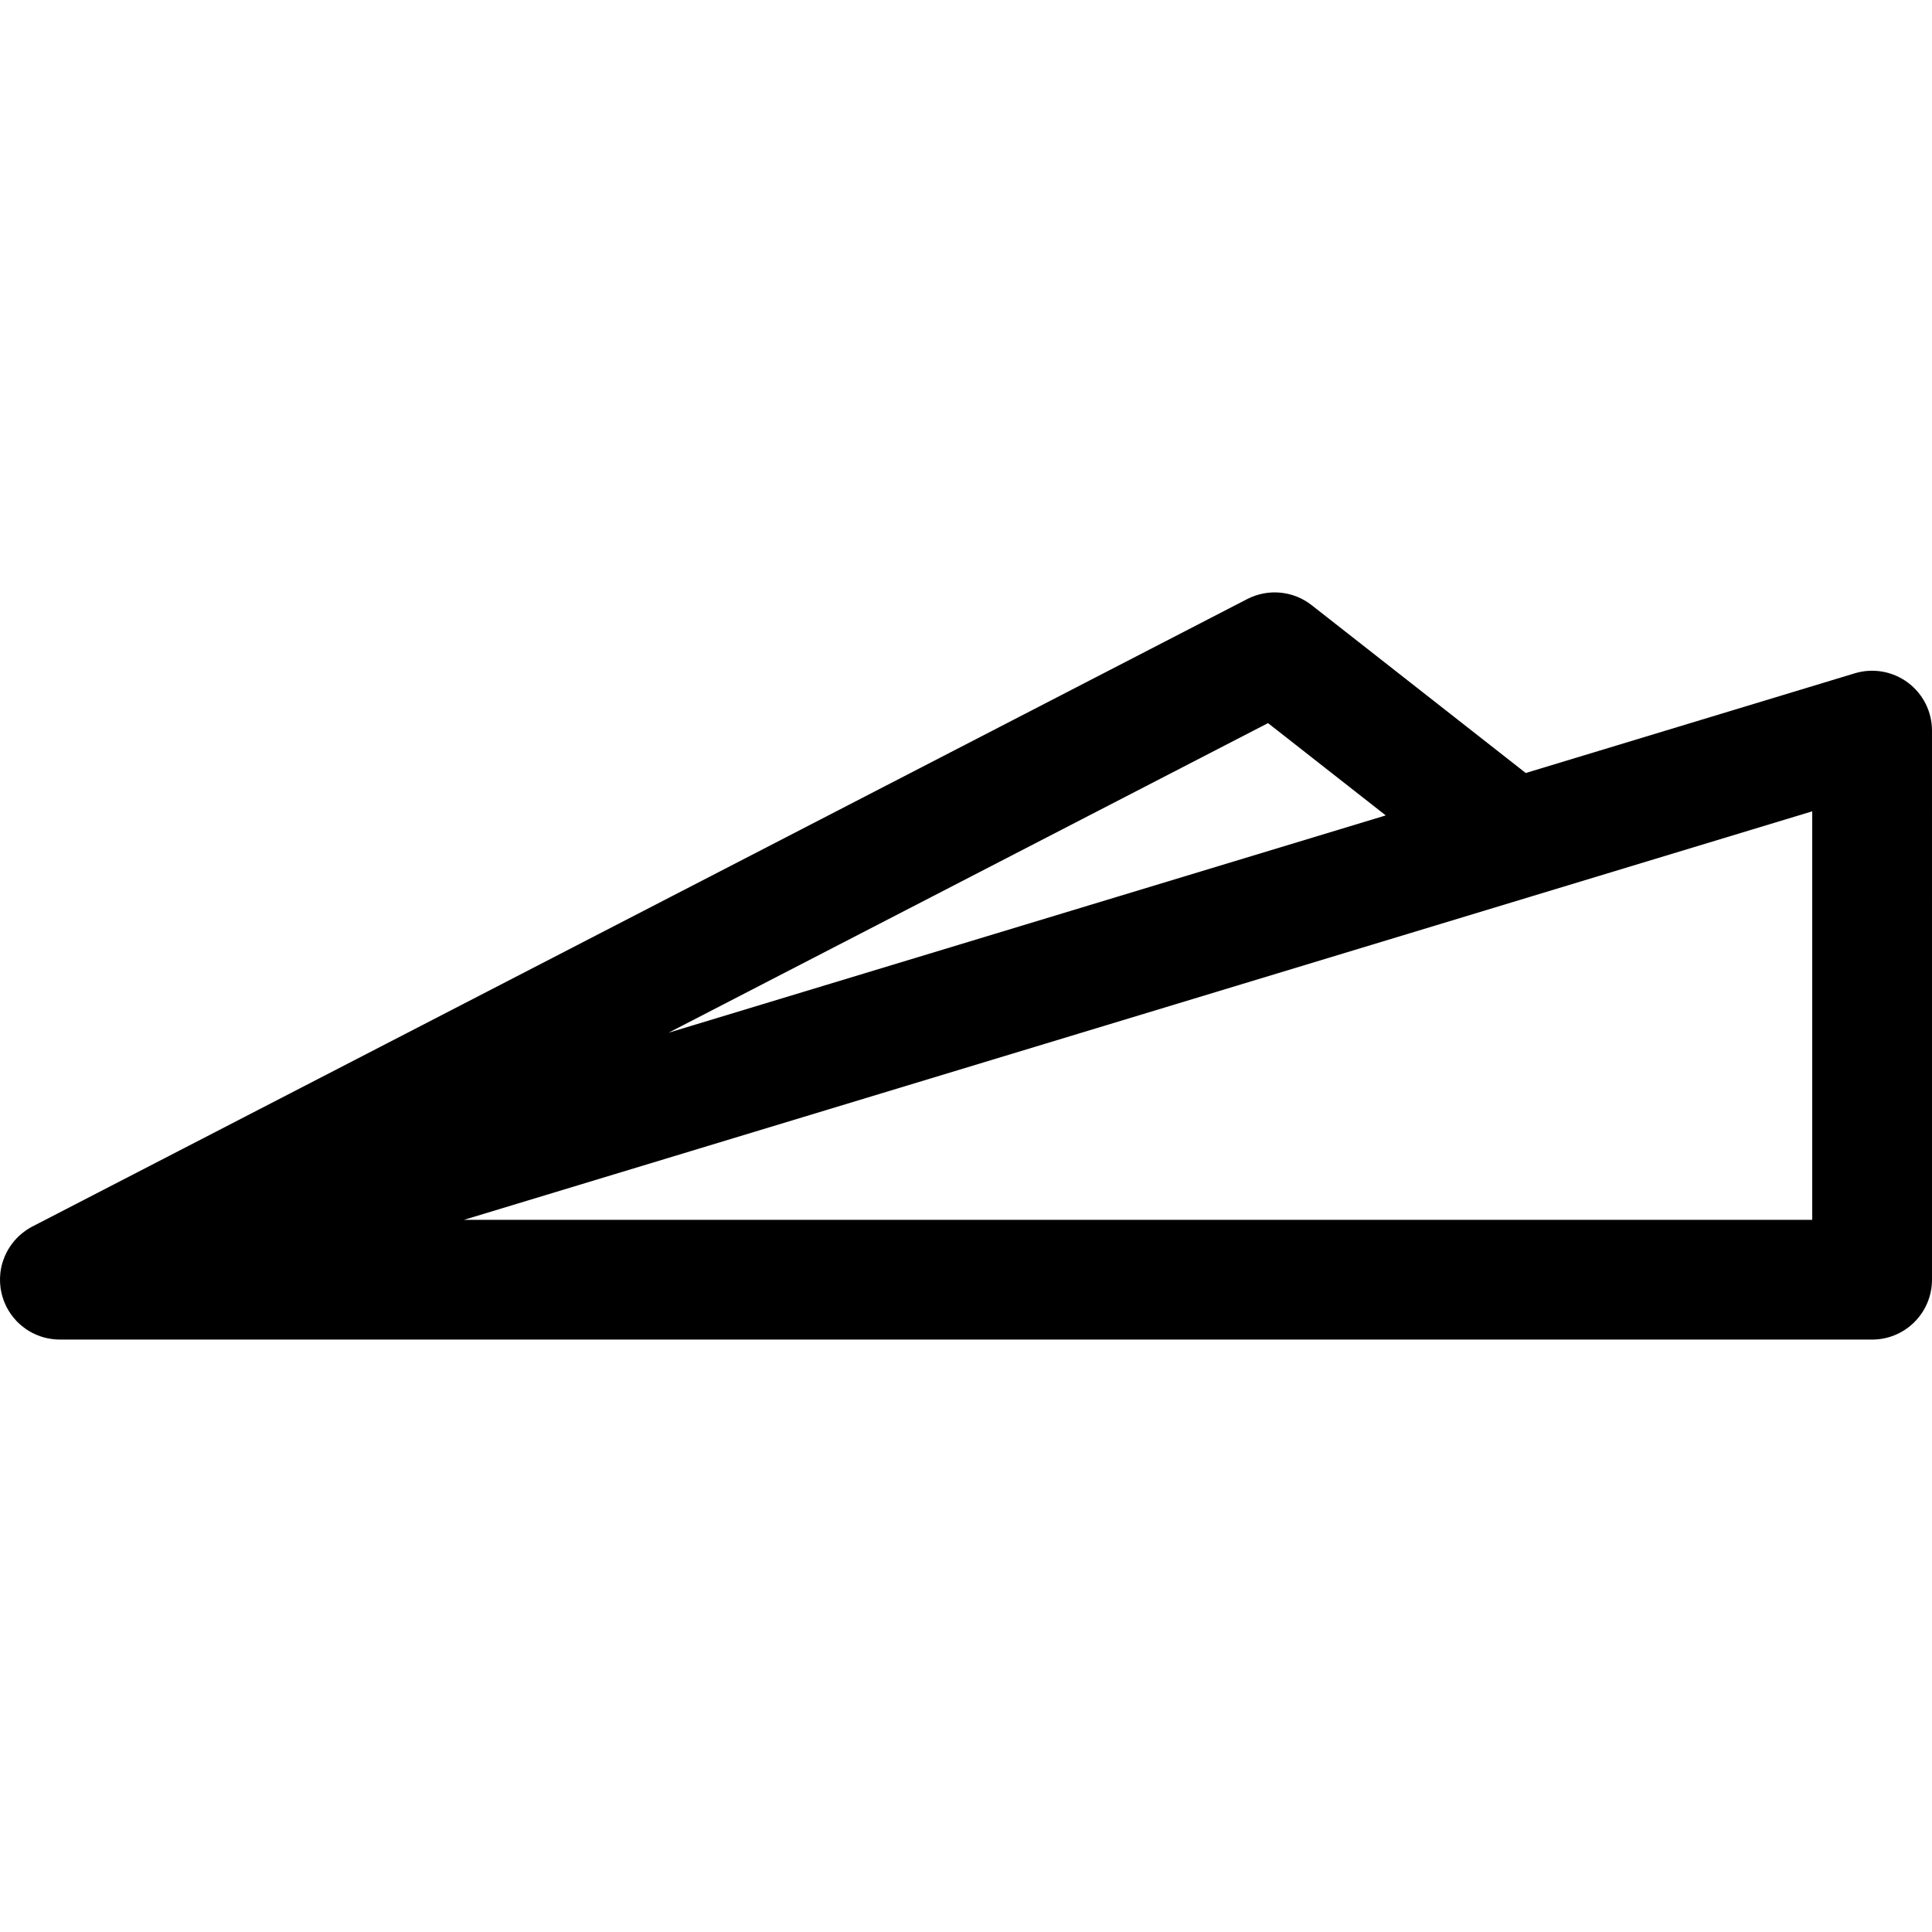 
<svg viewBox="0 0 241.997 241.997">
	<g>
		<path d="M238.965,85.491c-1.907-1.415-4.372-1.842-6.644-1.154L191.11,96.824l-26.817-21.025
			c-2.309-1.811-5.462-2.107-8.069-0.762L4.064,153.625c-0.221,0.113-0.433,0.238-0.639,0.371c-0.064,0.041-0.124,0.087-0.186,0.13
			c-0.131,0.09-0.26,0.181-0.384,0.279c-0.083,0.066-0.162,0.135-0.242,0.204c-0.095,0.082-0.189,0.163-0.279,0.249
			c-0.086,0.081-0.168,0.166-0.249,0.25c-0.077,0.081-0.153,0.163-0.227,0.247c-0.08,0.092-0.158,0.184-0.233,0.28
			c-0.068,0.086-0.133,0.174-0.198,0.263c-0.07,0.096-0.139,0.193-0.204,0.293c-0.064,0.098-0.123,0.198-0.183,0.3
			c-0.055,0.094-0.112,0.188-0.163,0.284c-0.064,0.121-0.122,0.245-0.179,0.37c-0.037,0.081-0.078,0.161-0.113,0.244
			c-0.07,0.166-0.131,0.336-0.189,0.508c-0.015,0.045-0.034,0.088-0.048,0.134c-0.14,0.441-0.24,0.898-0.296,1.365
			c-0.01,0.082-0.012,0.164-0.02,0.246c-0.013,0.146-0.026,0.292-0.03,0.439c-0.004,0.119,0.001,0.238,0.004,0.356
			c0.002,0.111,0.002,0.222,0.009,0.334c0.009,0.135,0.025,0.269,0.041,0.404c0.009,0.073,0.011,0.146,0.022,0.219
			c0.004,0.027,0.011,0.052,0.015,0.079c0.021,0.129,0.048,0.256,0.075,0.385c0.024,0.111,0.047,0.221,0.076,0.331
			c0.028,0.108,0.061,0.215,0.094,0.322c0.041,0.132,0.084,0.263,0.132,0.391c0.032,0.087,0.066,0.173,0.101,0.258
			c0.062,0.151,0.13,0.299,0.202,0.444c0.021,0.044,0.038,0.089,0.06,0.132c0.01,0.02,0.024,0.036,0.034,0.056
			c0.148,0.28,0.311,0.549,0.491,0.806c0.035,0.051,0.073,0.098,0.11,0.147c0.157,0.213,0.325,0.417,0.503,0.611
			c0.042,0.046,0.081,0.094,0.123,0.138c0.198,0.206,0.41,0.397,0.63,0.578c0.068,0.056,0.137,0.11,0.206,0.163
			c0.217,0.167,0.44,0.325,0.675,0.467c0.019,0.011,0.037,0.025,0.056,0.037c0.255,0.152,0.522,0.283,0.795,0.404
			c0.062,0.028,0.124,0.054,0.187,0.08c0.279,0.115,0.563,0.219,0.857,0.3c0.005,0.001,0.009,0.002,0.014,0.003
			c0.279,0.076,0.566,0.132,0.856,0.176c0.079,0.012,0.159,0.023,0.239,0.033c0.27,0.032,0.542,0.053,0.819,0.055
			c0.025,0,0.05,0.005,0.075,0.005c0.011,0,0.022-0.002,0.033-0.002h226.96c4.142,0,7.5-3.357,7.5-7.5V91.515
			C241.997,89.141,240.872,86.907,238.965,85.491z M158.829,90.575l14.746,11.561l-89.829,27.217L158.829,90.575z M226.997,152.793
			H58.115l133.63-40.488c0.057-0.017,0.114-0.033,0.17-0.052l35.081-10.629V152.793z"/>
	</g>
</svg>
